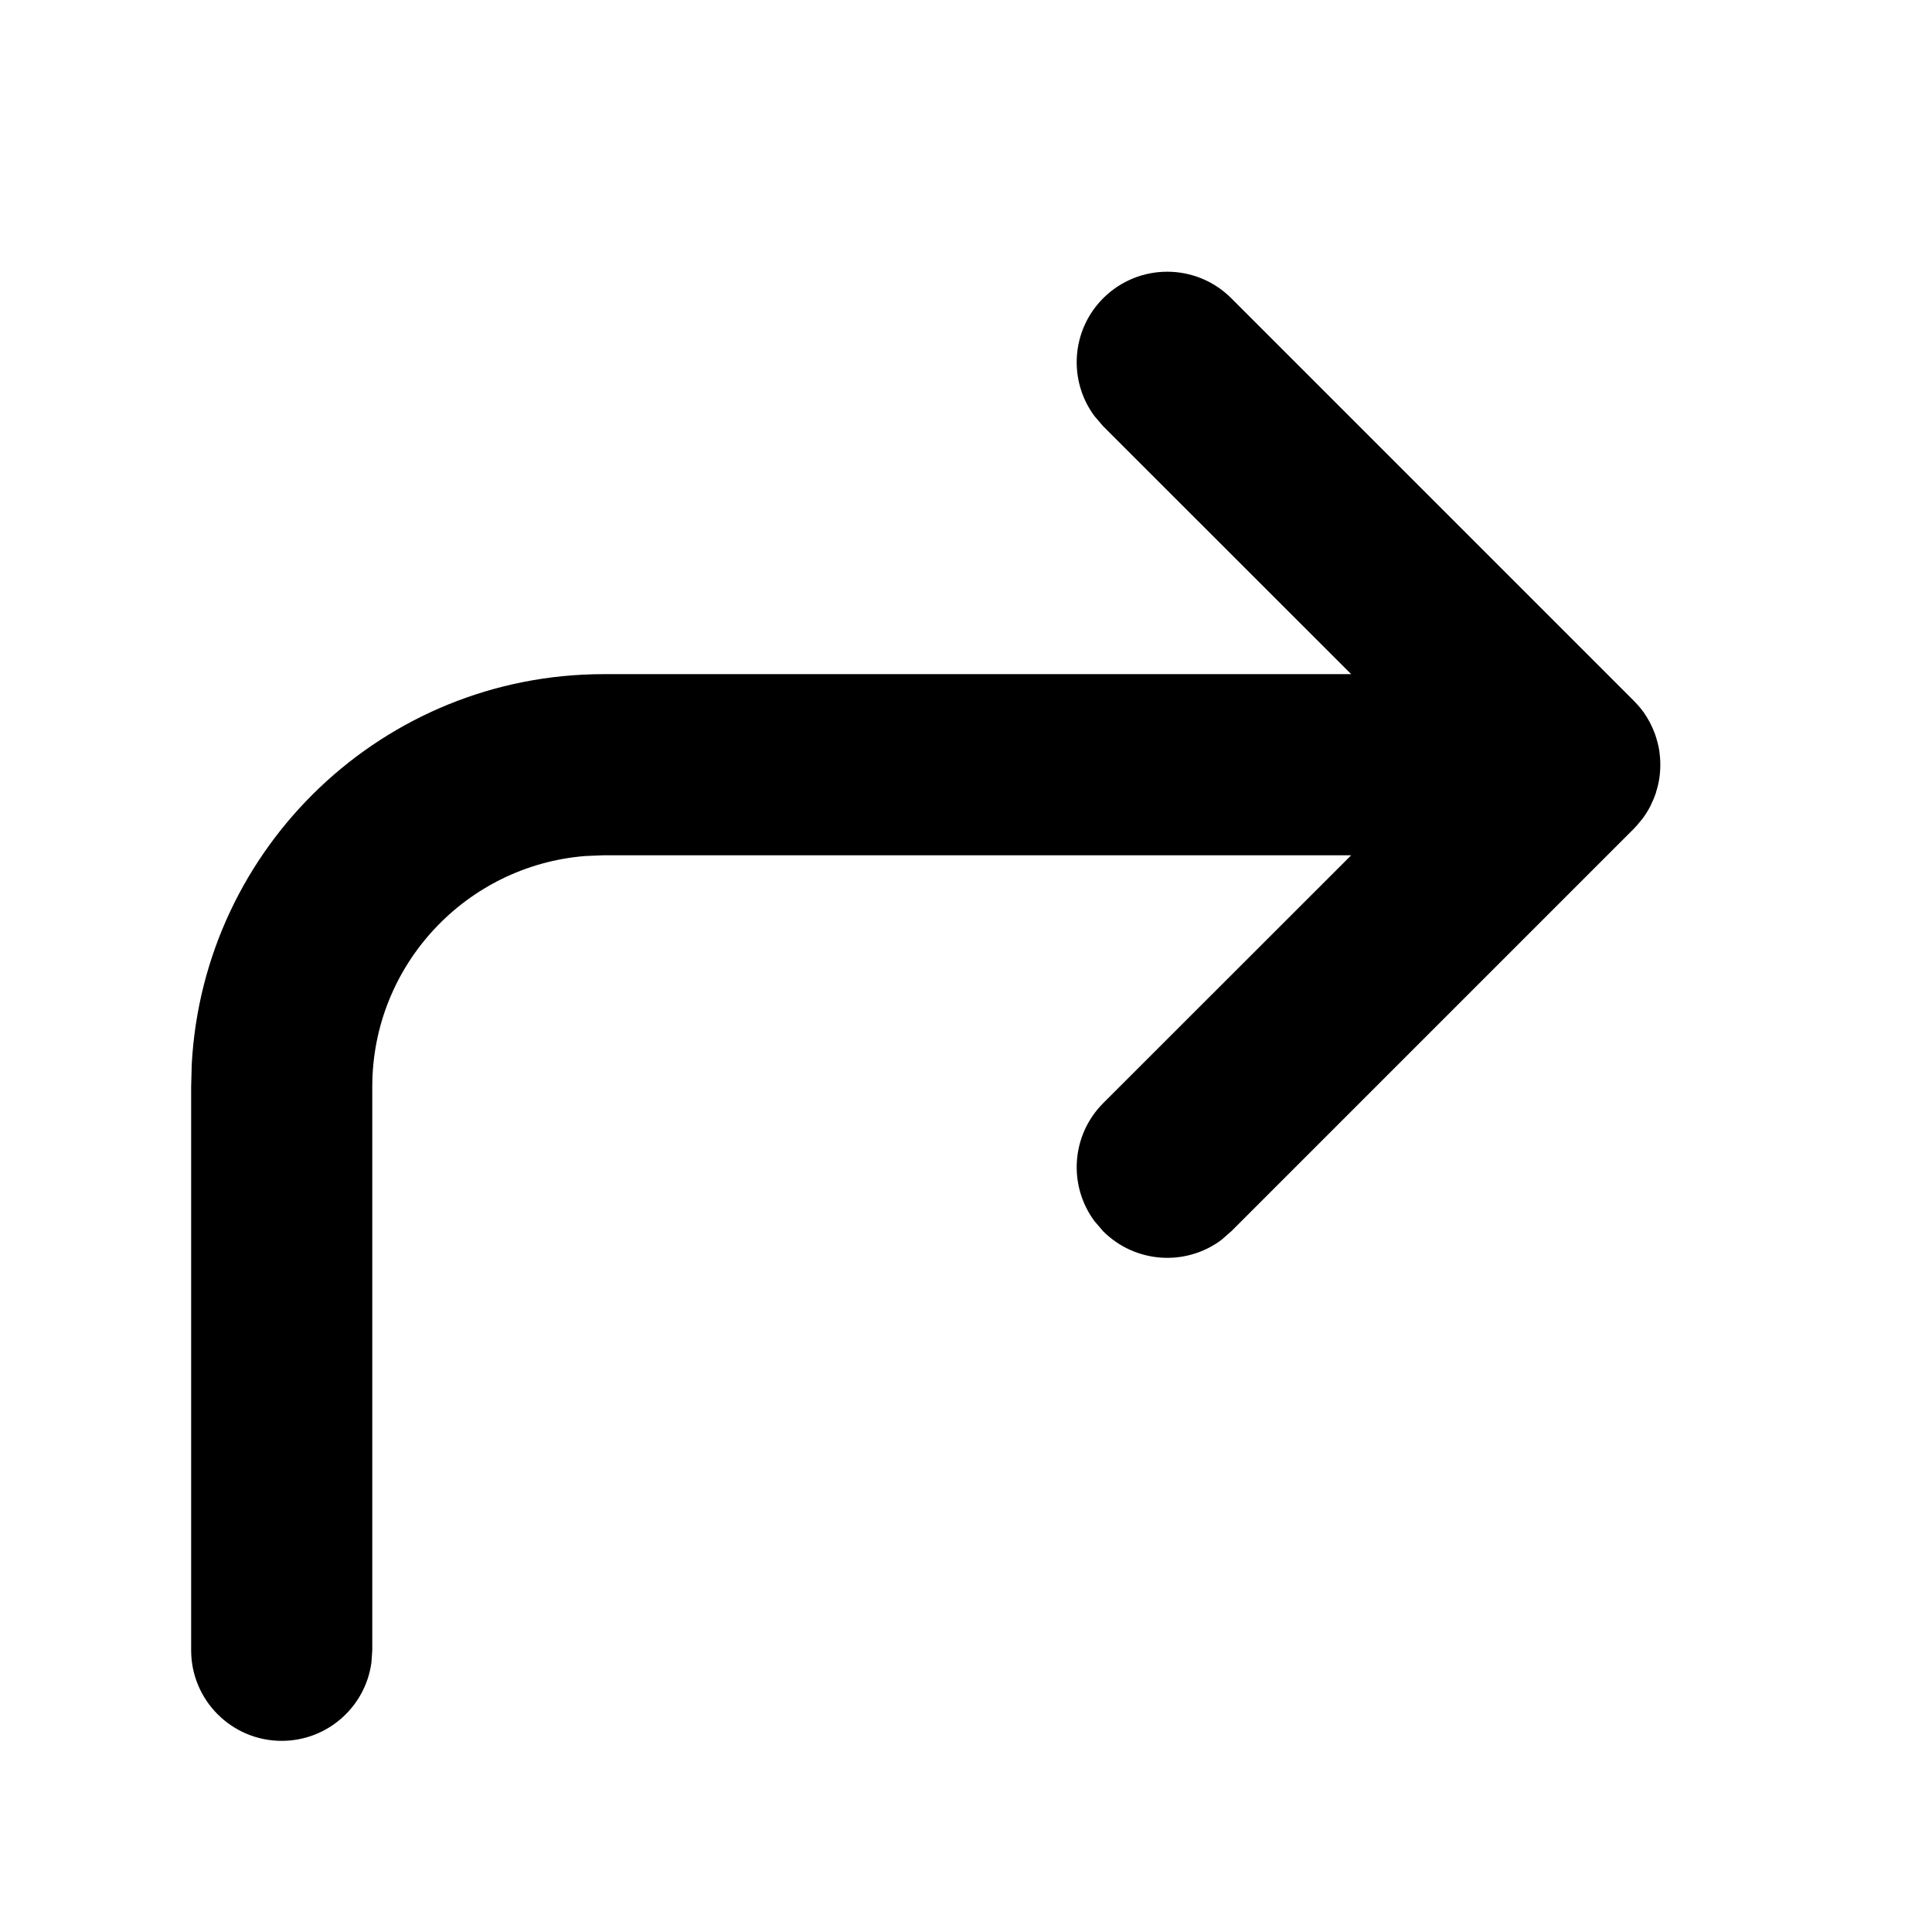 <svg width="16" height="16" viewBox="0 0 16 16" fill="none" xmlns="http://www.w3.org/2000/svg">
<path fill-rule="evenodd" clip-rule="evenodd" d="M9.136 9.136C8.87 9.403 8.846 9.819 9.064 10.113L9.136 10.197C9.403 10.463 9.819 10.488 10.113 10.27L10.197 10.197L13.53 6.864L13.594 6.792C13.596 6.788 13.599 6.785 13.601 6.782L13.53 6.864C13.567 6.827 13.6 6.787 13.627 6.745C13.641 6.724 13.654 6.702 13.666 6.679C13.669 6.672 13.673 6.665 13.676 6.658C13.69 6.629 13.702 6.599 13.713 6.568C13.714 6.563 13.716 6.558 13.717 6.552C13.739 6.484 13.75 6.41 13.75 6.333C13.75 6.295 13.747 6.257 13.742 6.22C13.74 6.209 13.738 6.198 13.736 6.186C13.73 6.16 13.724 6.135 13.716 6.11C13.713 6.101 13.71 6.091 13.707 6.082C13.697 6.056 13.687 6.03 13.674 6.005C13.67 5.996 13.665 5.987 13.661 5.978C13.646 5.951 13.63 5.925 13.613 5.9C13.61 5.896 13.606 5.892 13.603 5.887C13.578 5.854 13.555 5.828 13.53 5.803L10.197 2.47C9.904 2.177 9.429 2.177 9.136 2.47C8.87 2.736 8.846 3.153 9.064 3.446L9.136 3.53L11.19 5.583L5 5.583C3.176 5.583 1.686 7.013 1.588 8.813L1.583 9V13.667C1.583 14.081 1.919 14.417 2.333 14.417C2.713 14.417 3.027 14.134 3.076 13.768L3.083 13.667V9C3.083 7.992 3.862 7.166 4.85 7.089L5 7.083L11.19 7.083L9.136 9.136Z" fill="currentColor"/>
</svg>